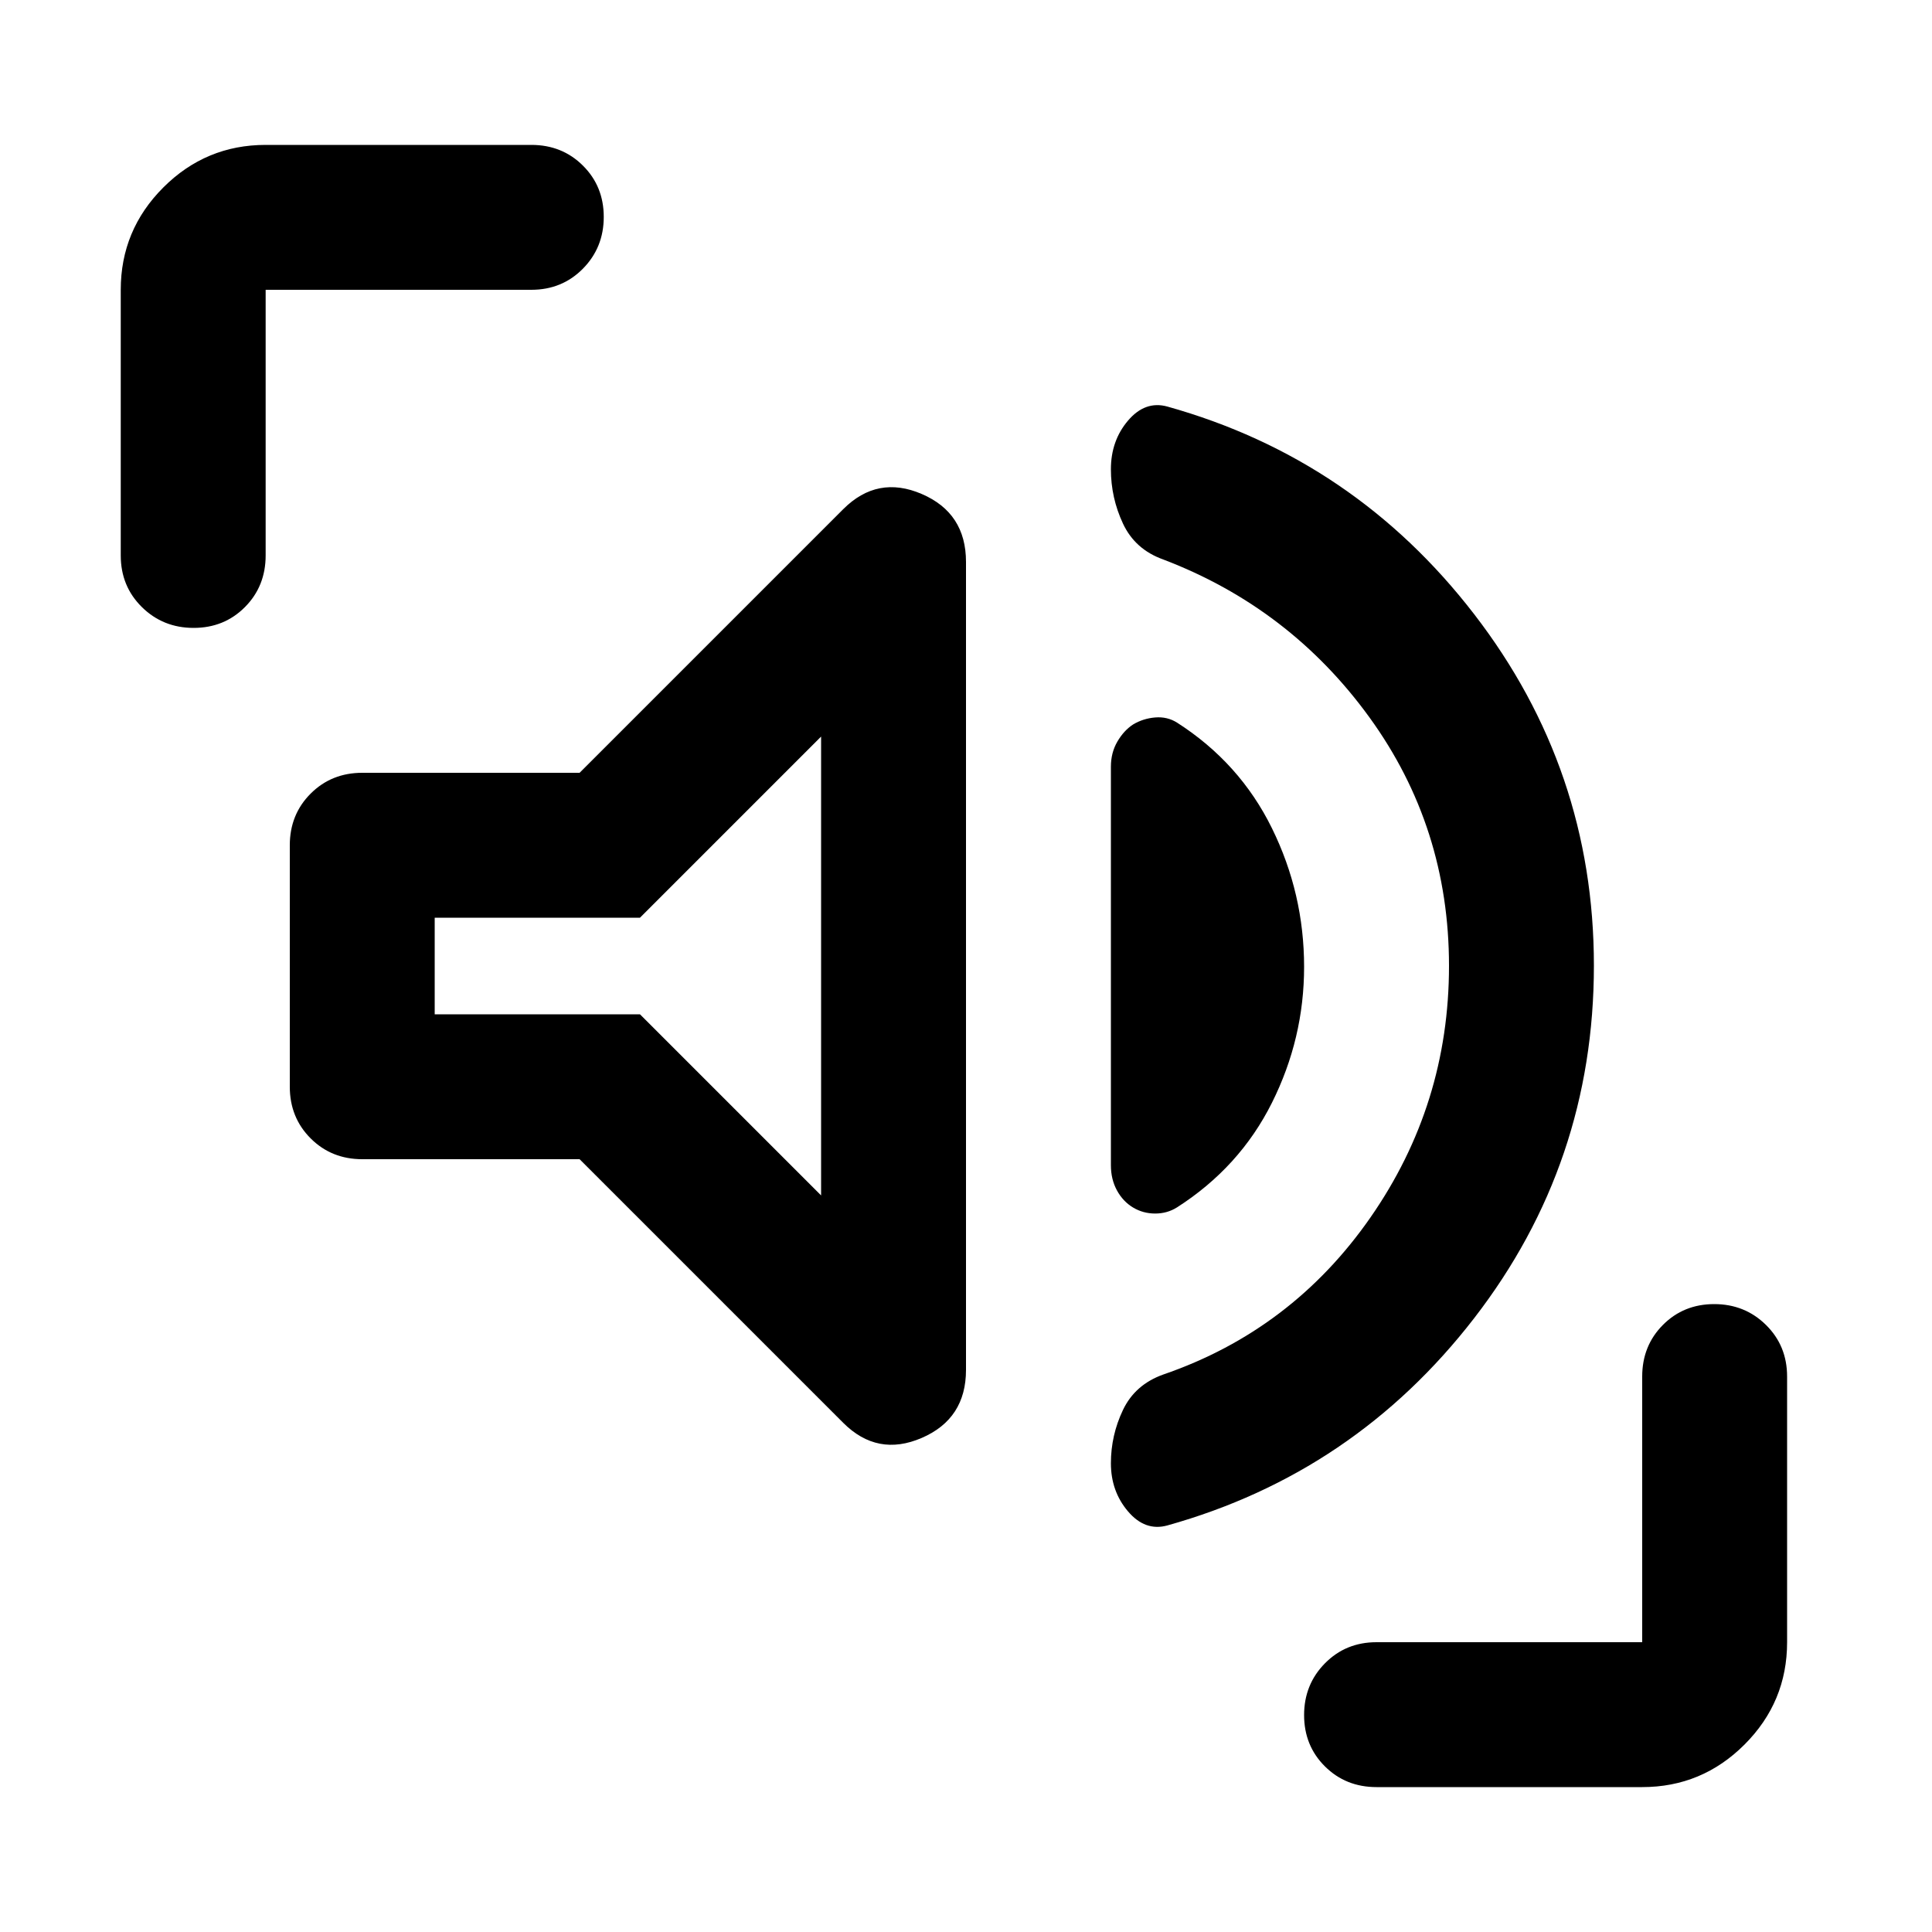 <svg xmlns="http://www.w3.org/2000/svg" height="20" viewBox="0 96 960 960" width="20"><path d="M792 575.769Q792 674 732.5 751T580 854q-11 3-19.5-7t-8.5-23.902q0-13.901 6-26.5Q564 784 578 779q64-22 103-78.09 39-56.089 39-125 0-68.91-39.5-123.41T578 374q-14-5-20-17.836-6-12.836-6-27T560.5 305q8.5-10 19.5-7 93 26 152.5 103.182Q792 478.363 792 575.769ZM288 672H180q-15.3 0-25.65-10.35Q144 651.3 144 636V516q0-15.3 10.35-25.65Q164.7 480 180 480h108l131-131q17-17 39-7.548t22 33.757v401.486Q480 801 458 810.5t-39-7.5L288 672Zm264 3V477q0-7 3.208-12.5 3.209-5.5 7.792-8.5 5-3 11-3.5t10.865 2.567Q616 475 632 507.5q16 32.5 16 68.934Q648 612 632 644t-47.135 51.933Q580 699 574 699t-11-3q-5-3-8-8.5t-3-12.5Zm-144 15V462l-90 90H216v48h102l90 90ZM60 372V240q0-29.7 21.15-50.85Q102.3 168 132 168h132q15.3 0 25.65 10.289 10.35 10.29 10.35 25.5Q300 219 289.65 229.5 279.3 240 264 240H132v132q0 15.3-10.289 25.65-10.29 10.35-25.5 10.35Q81 408 70.5 397.65 60 387.3 60 372Zm624 612q-15.3 0-25.65-10.289-10.35-10.29-10.35-25.5Q648 933 658.35 922.5 668.7 912 684 912h132V780q0-15.3 10.289-25.65 10.29-10.35 25.5-10.35Q867 744 877.5 754.35 888 764.7 888 780v132q0 29.7-21.15 50.85Q845.7 984 816 984H684ZM312 576Z"/></svg>
